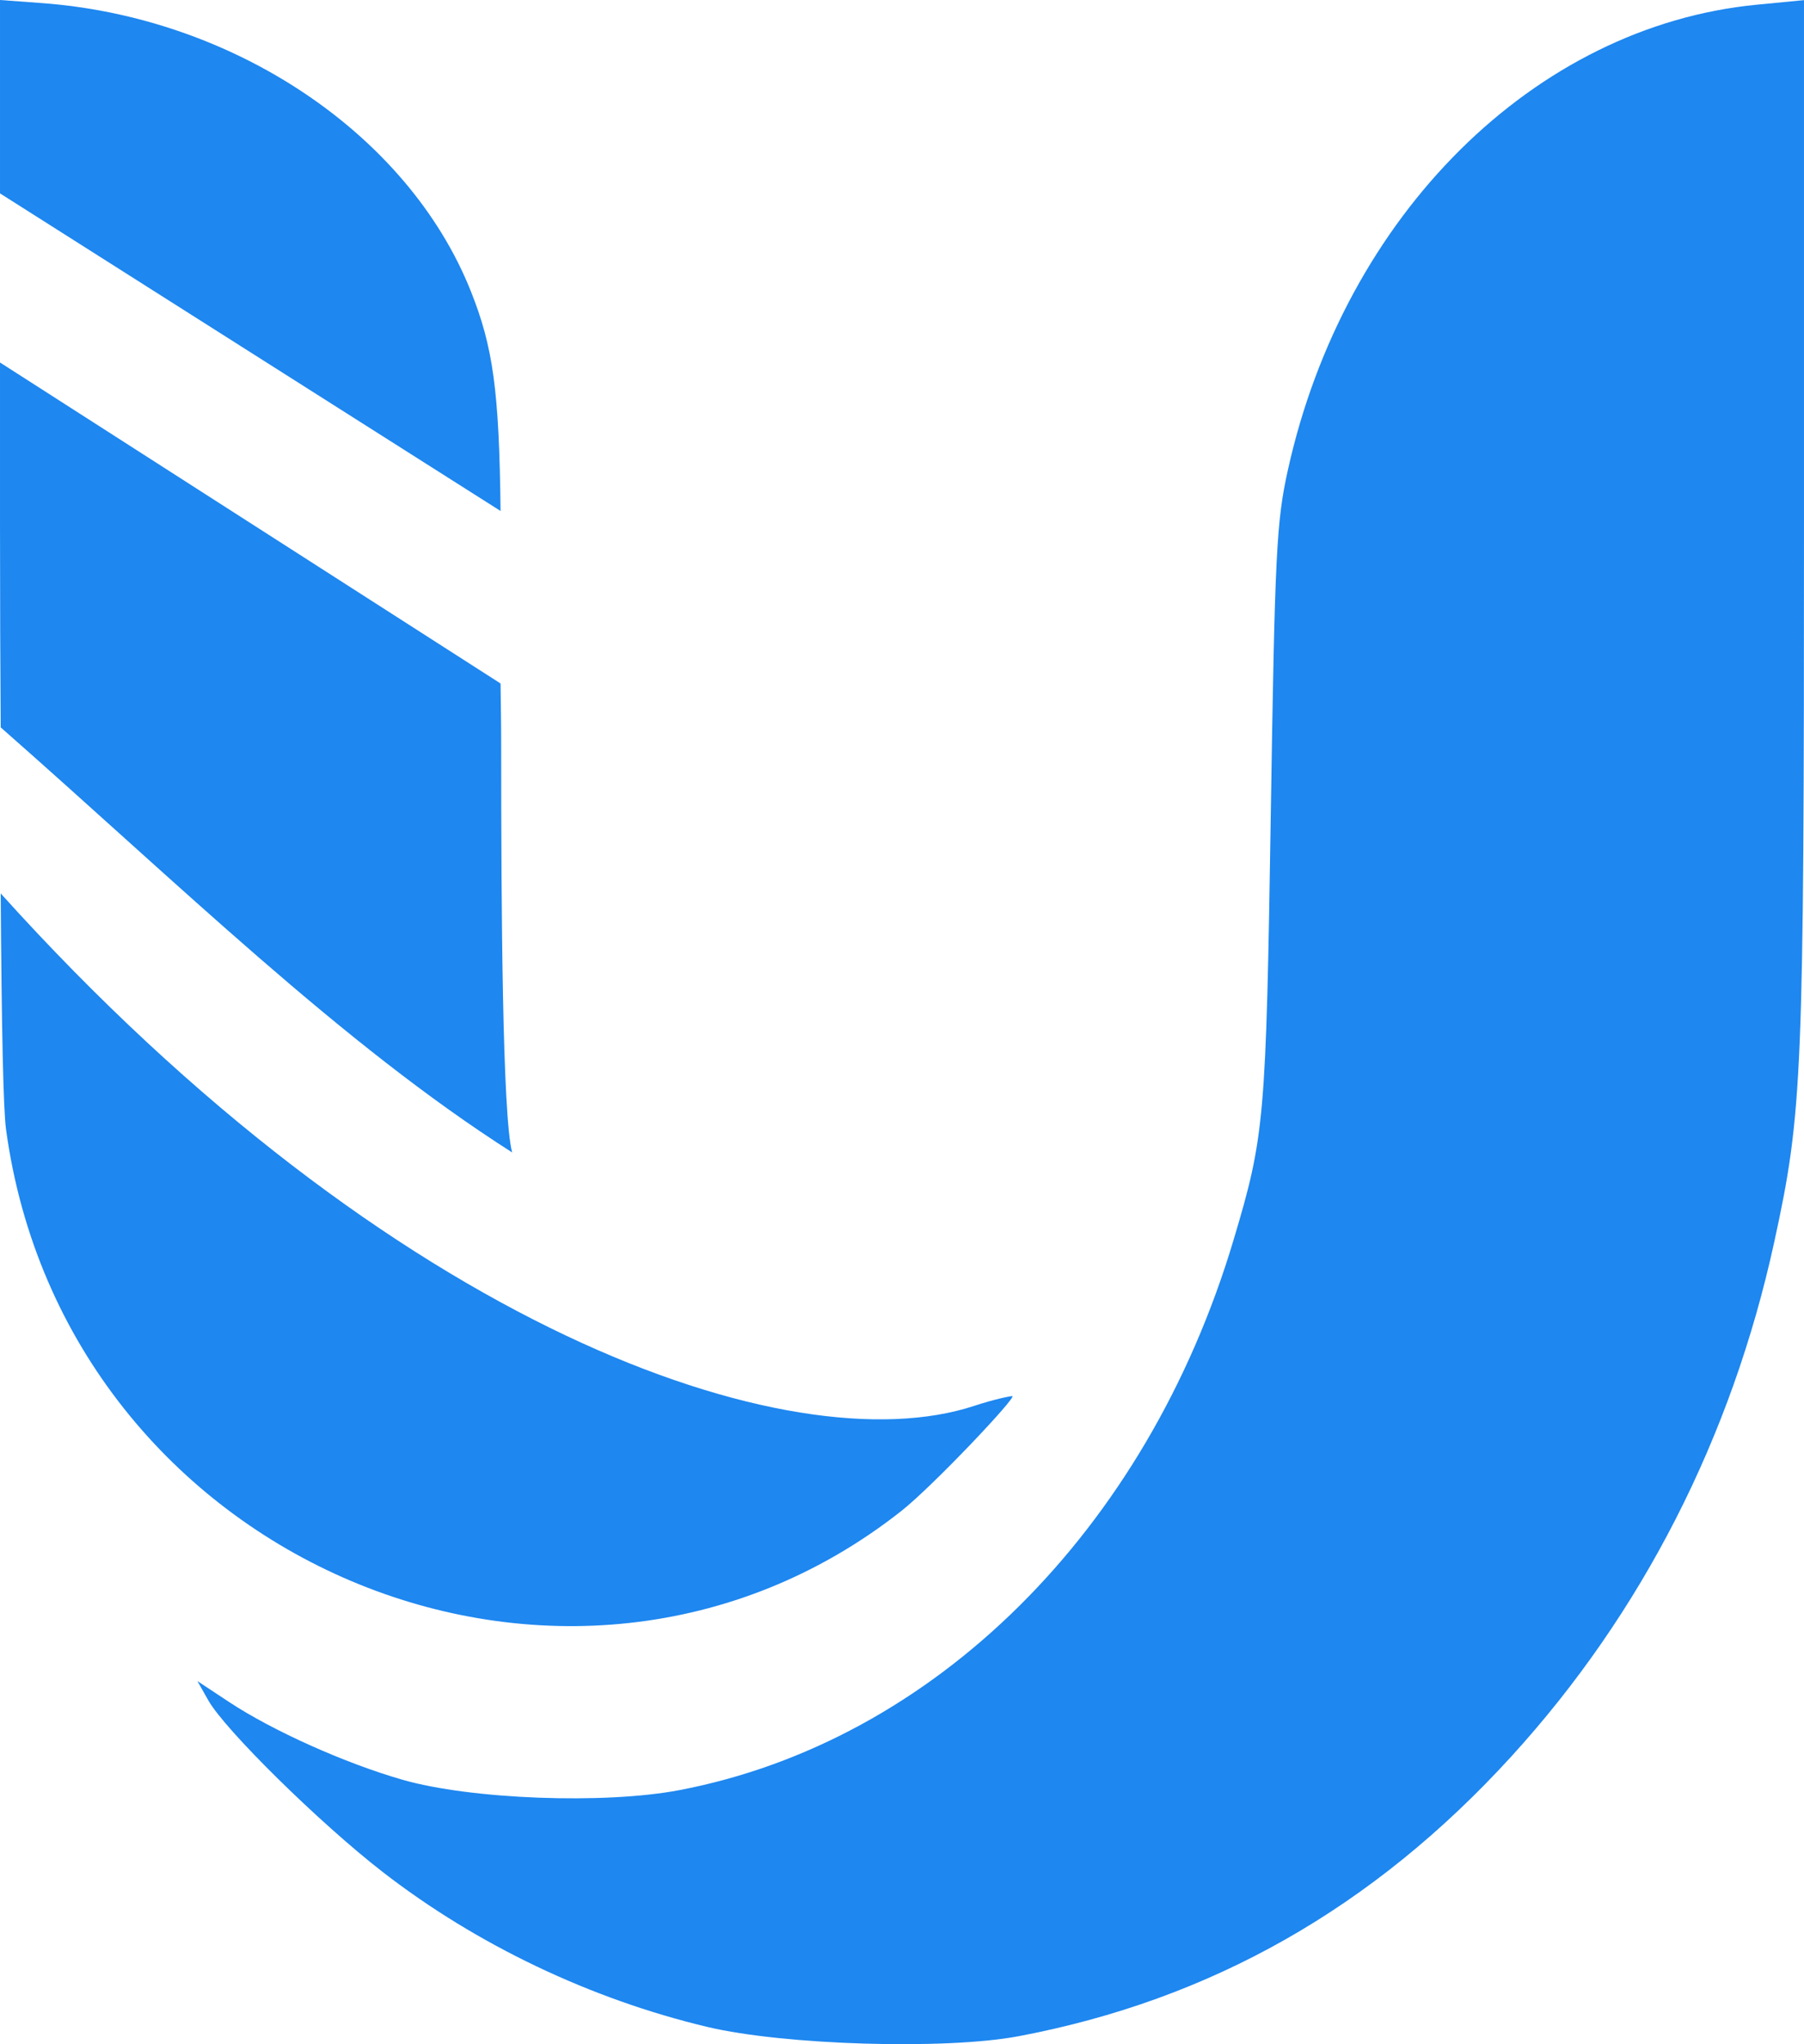<?xml version="1.0" encoding="UTF-8" standalone="no"?>
<!-- Created with Inkscape (http://www.inkscape.org/) -->

<svg
   width="261.598"
   height="296.364"
   viewBox="0 0 69.214 78.413"
   version="1.1"
   id="svg1"
   xml:space="preserve"
   xmlns="http://www.w3.org/2000/svg"
   xmlns:svg="http://www.w3.org/2000/svg"><defs
     id="defs1" /><path
     style="fill:#1e87f0;fill-opacity:1;stroke-width:3.798;stroke-dasharray:none"
     d="m 39.073,78.109 c 7.388,-1.394 13.615,-4.927 18.913,-10.733 5.008,-5.488 8.458,-12.243 10.092,-19.757 1.08,-4.967 1.135,-6.308 1.136,-27.641 L 69.214,0.005 67.406,0.18 C 58.882,1.003 51.579,8.246 49.413,18.025 48.972,20.011 48.912,21.235 48.756,31.267 48.573,42.975 48.521,43.575 47.322,47.583 43.994,58.713 35.833,66.807 26.06,68.669 23.19,69.216 18.074,69.024 15.446,68.271 13.246,67.64 10.467,66.395 8.793,65.29 l -1.219,-0.805 0.417,0.738 c 0.644,1.138 4.278,4.714 6.693,6.586 3.599,2.79 7.976,4.877 12.462,5.944 2.941,0.699 9.128,0.884 11.926,0.356 z"
     id="path24" /><path
     d="m 0.027,34.272 c 0.035,5.306 0.102,8.3 0.204,9.048 C 2.488,59.92 21.802,68.027 34.574,57.966 c 1.226,-0.966 4.475,-4.412 4.265,-4.412 -0.094,0 -0.7,0.123 -1.459,0.373 C 30.331,56.252 15.045,50.938 0.027,34.272 Z"
     style="fill:#1e87f0;fill-opacity:1;stroke-width:3.356"
     id="path35" /><path
     d="M 19.205,26.218 0,13.905 v 6.113 c 0,3.072 0.011,5.609 0.027,7.884 C 6.886,33.933 13.094,40.029 19.65,44.207 19.272,42.816 19.229,34.704 19.229,28.71 c 0,-1.003 -0.015,-1.685 -0.024,-2.493 z"
     style="fill:#1e87f0;fill-opacity:1;stroke-width:3.22"
     id="path34" /><path
     d="M 0,0 V 7.418 L 19.205,19.601 C 19.153,14.983 18.917,13.304 18.061,11.162 15.657,5.143 8.976,0.66 1.6,0.118 Z"
     style="fill:#1e87f0;fill-opacity:1;stroke-width:3.096"
     id="path33" /></svg>
